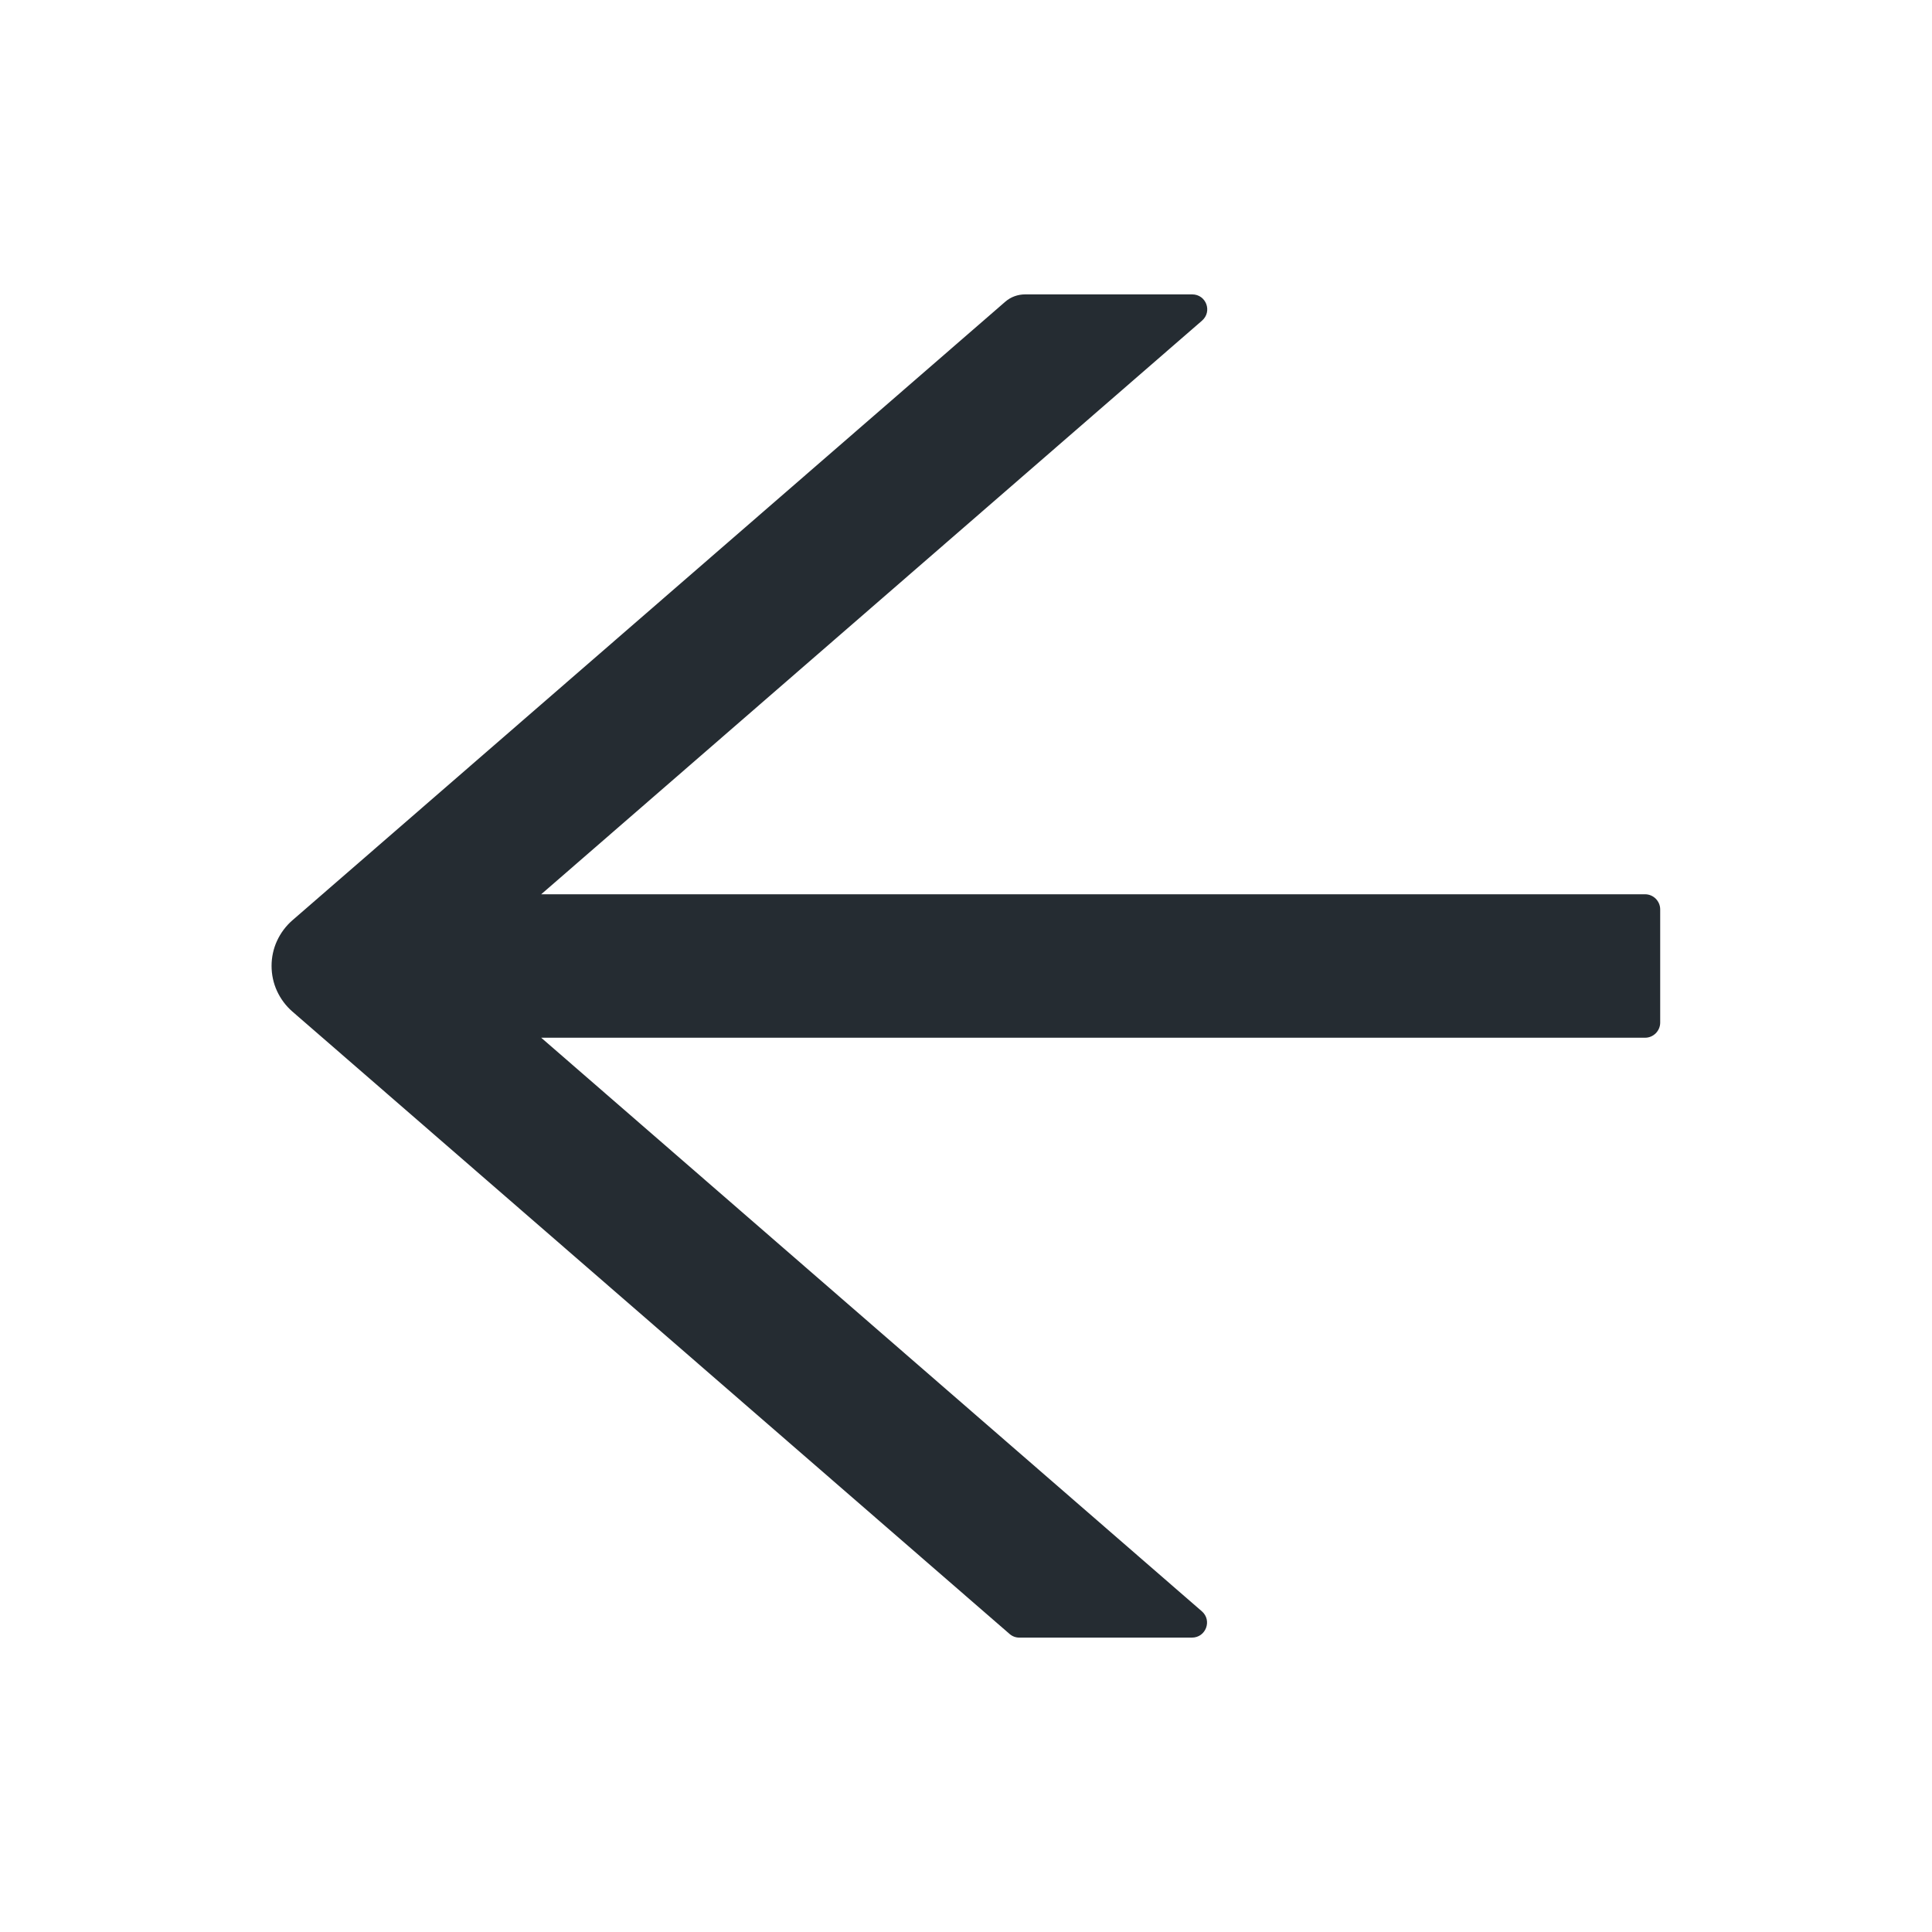 <svg width="16" height="16" viewBox="0 0 16 16" fill="none" xmlns="http://www.w3.org/2000/svg">
	<path
		d="M13.624 7.406H4.482L9.954 2.656C10.042 2.58 9.989 2.438 9.873 2.438H8.49C8.429 2.438 8.371 2.459 8.326 2.498L2.421 7.622C2.367 7.669 2.324 7.727 2.294 7.792C2.264 7.857 2.249 7.928 2.249 7.999C2.249 8.071 2.264 8.142 2.294 8.207C2.324 8.272 2.367 8.33 2.421 8.377L8.36 13.531C8.384 13.552 8.412 13.562 8.442 13.562H9.871C9.987 13.562 10.04 13.419 9.953 13.344L4.482 8.594H13.624C13.693 8.594 13.749 8.537 13.749 8.469V7.531C13.749 7.463 13.693 7.406 13.624 7.406Z"
		fill="#252C32" />
</svg>
